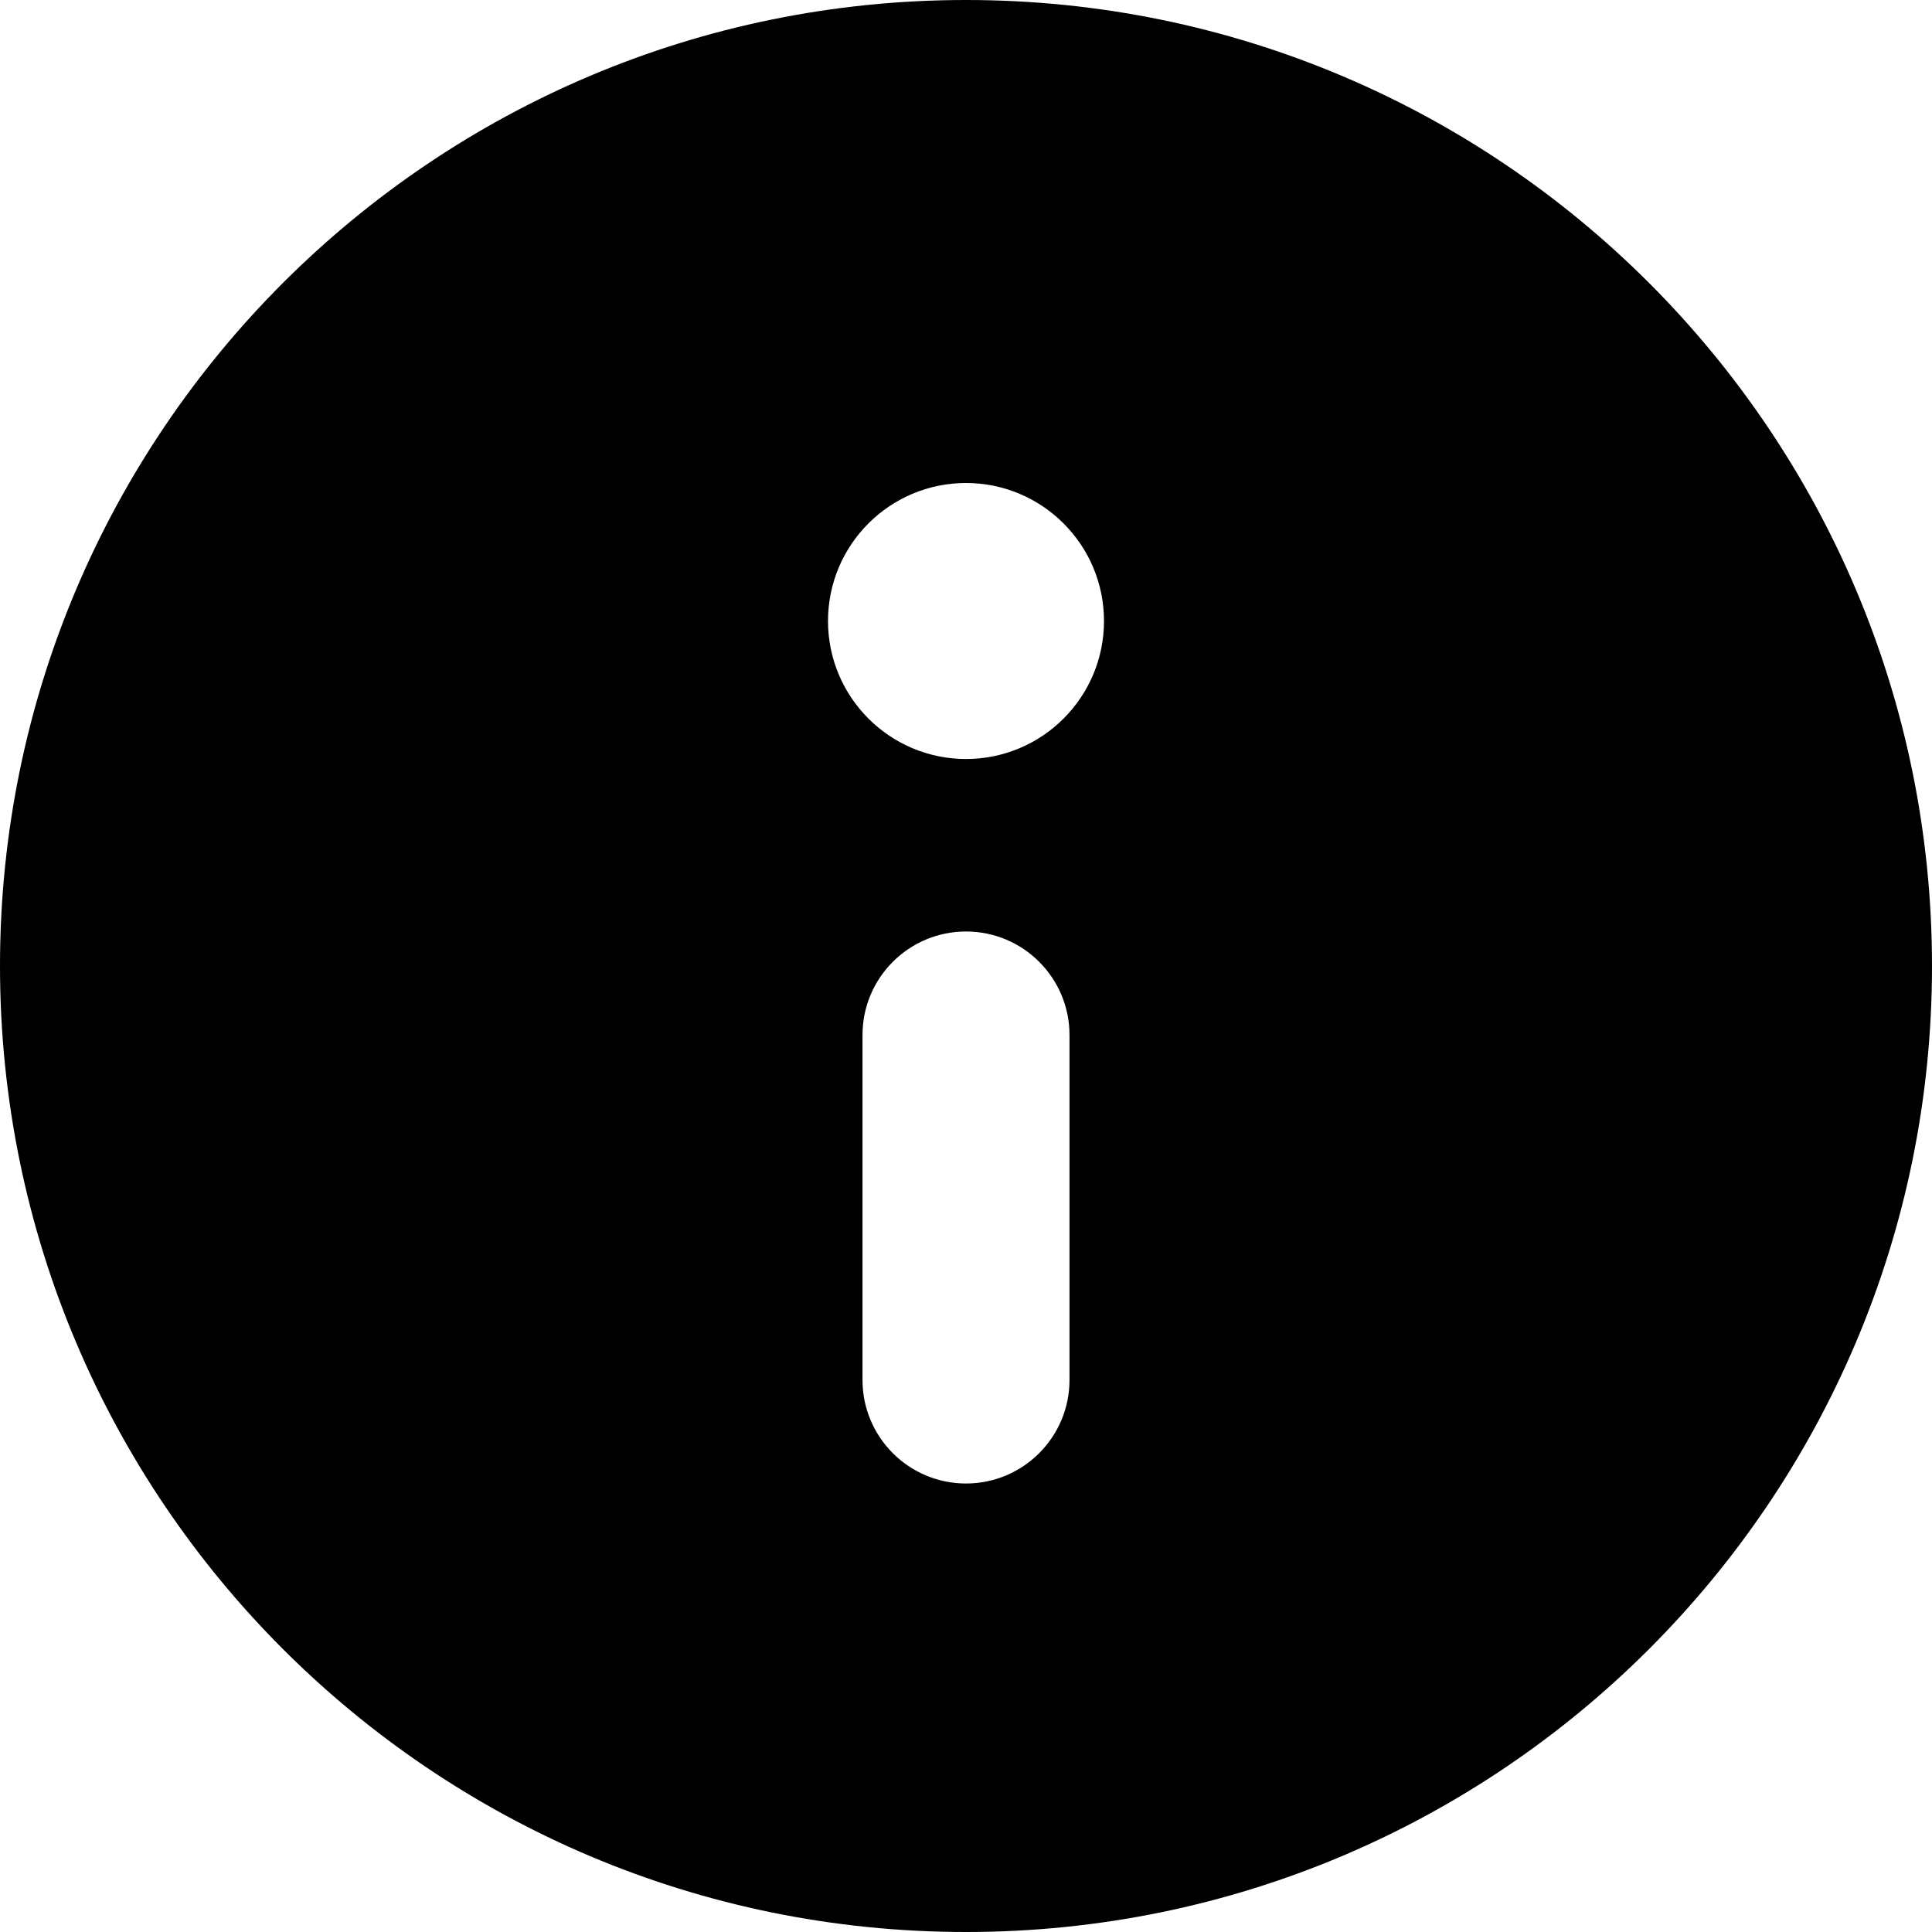 <svg width="14" height="14" viewBox="0 0 14 14" fill="none" xmlns="http://www.w3.org/2000/svg">
<path fill-rule="evenodd" clip-rule="evenodd" d="M7 14C10.866 14 14 10.866 14 7C14 3.134 10.866 0 7 0C3.134 0 0 3.134 0 7C0 10.866 3.134 14 7 14ZM8 4.5C8 5.052 7.552 5.5 7 5.5C6.448 5.5 6 5.052 6 4.5C6 3.948 6.448 3.5 7 3.5C7.552 3.5 8 3.948 8 4.5ZM7 6.75C7.414 6.75 7.75 7.086 7.75 7.5V10C7.75 10.414 7.414 10.75 7 10.75C6.586 10.75 6.25 10.414 6.25 10V7.5C6.25 7.086 6.586 6.75 7 6.75Z" fill="black"/>
</svg>
